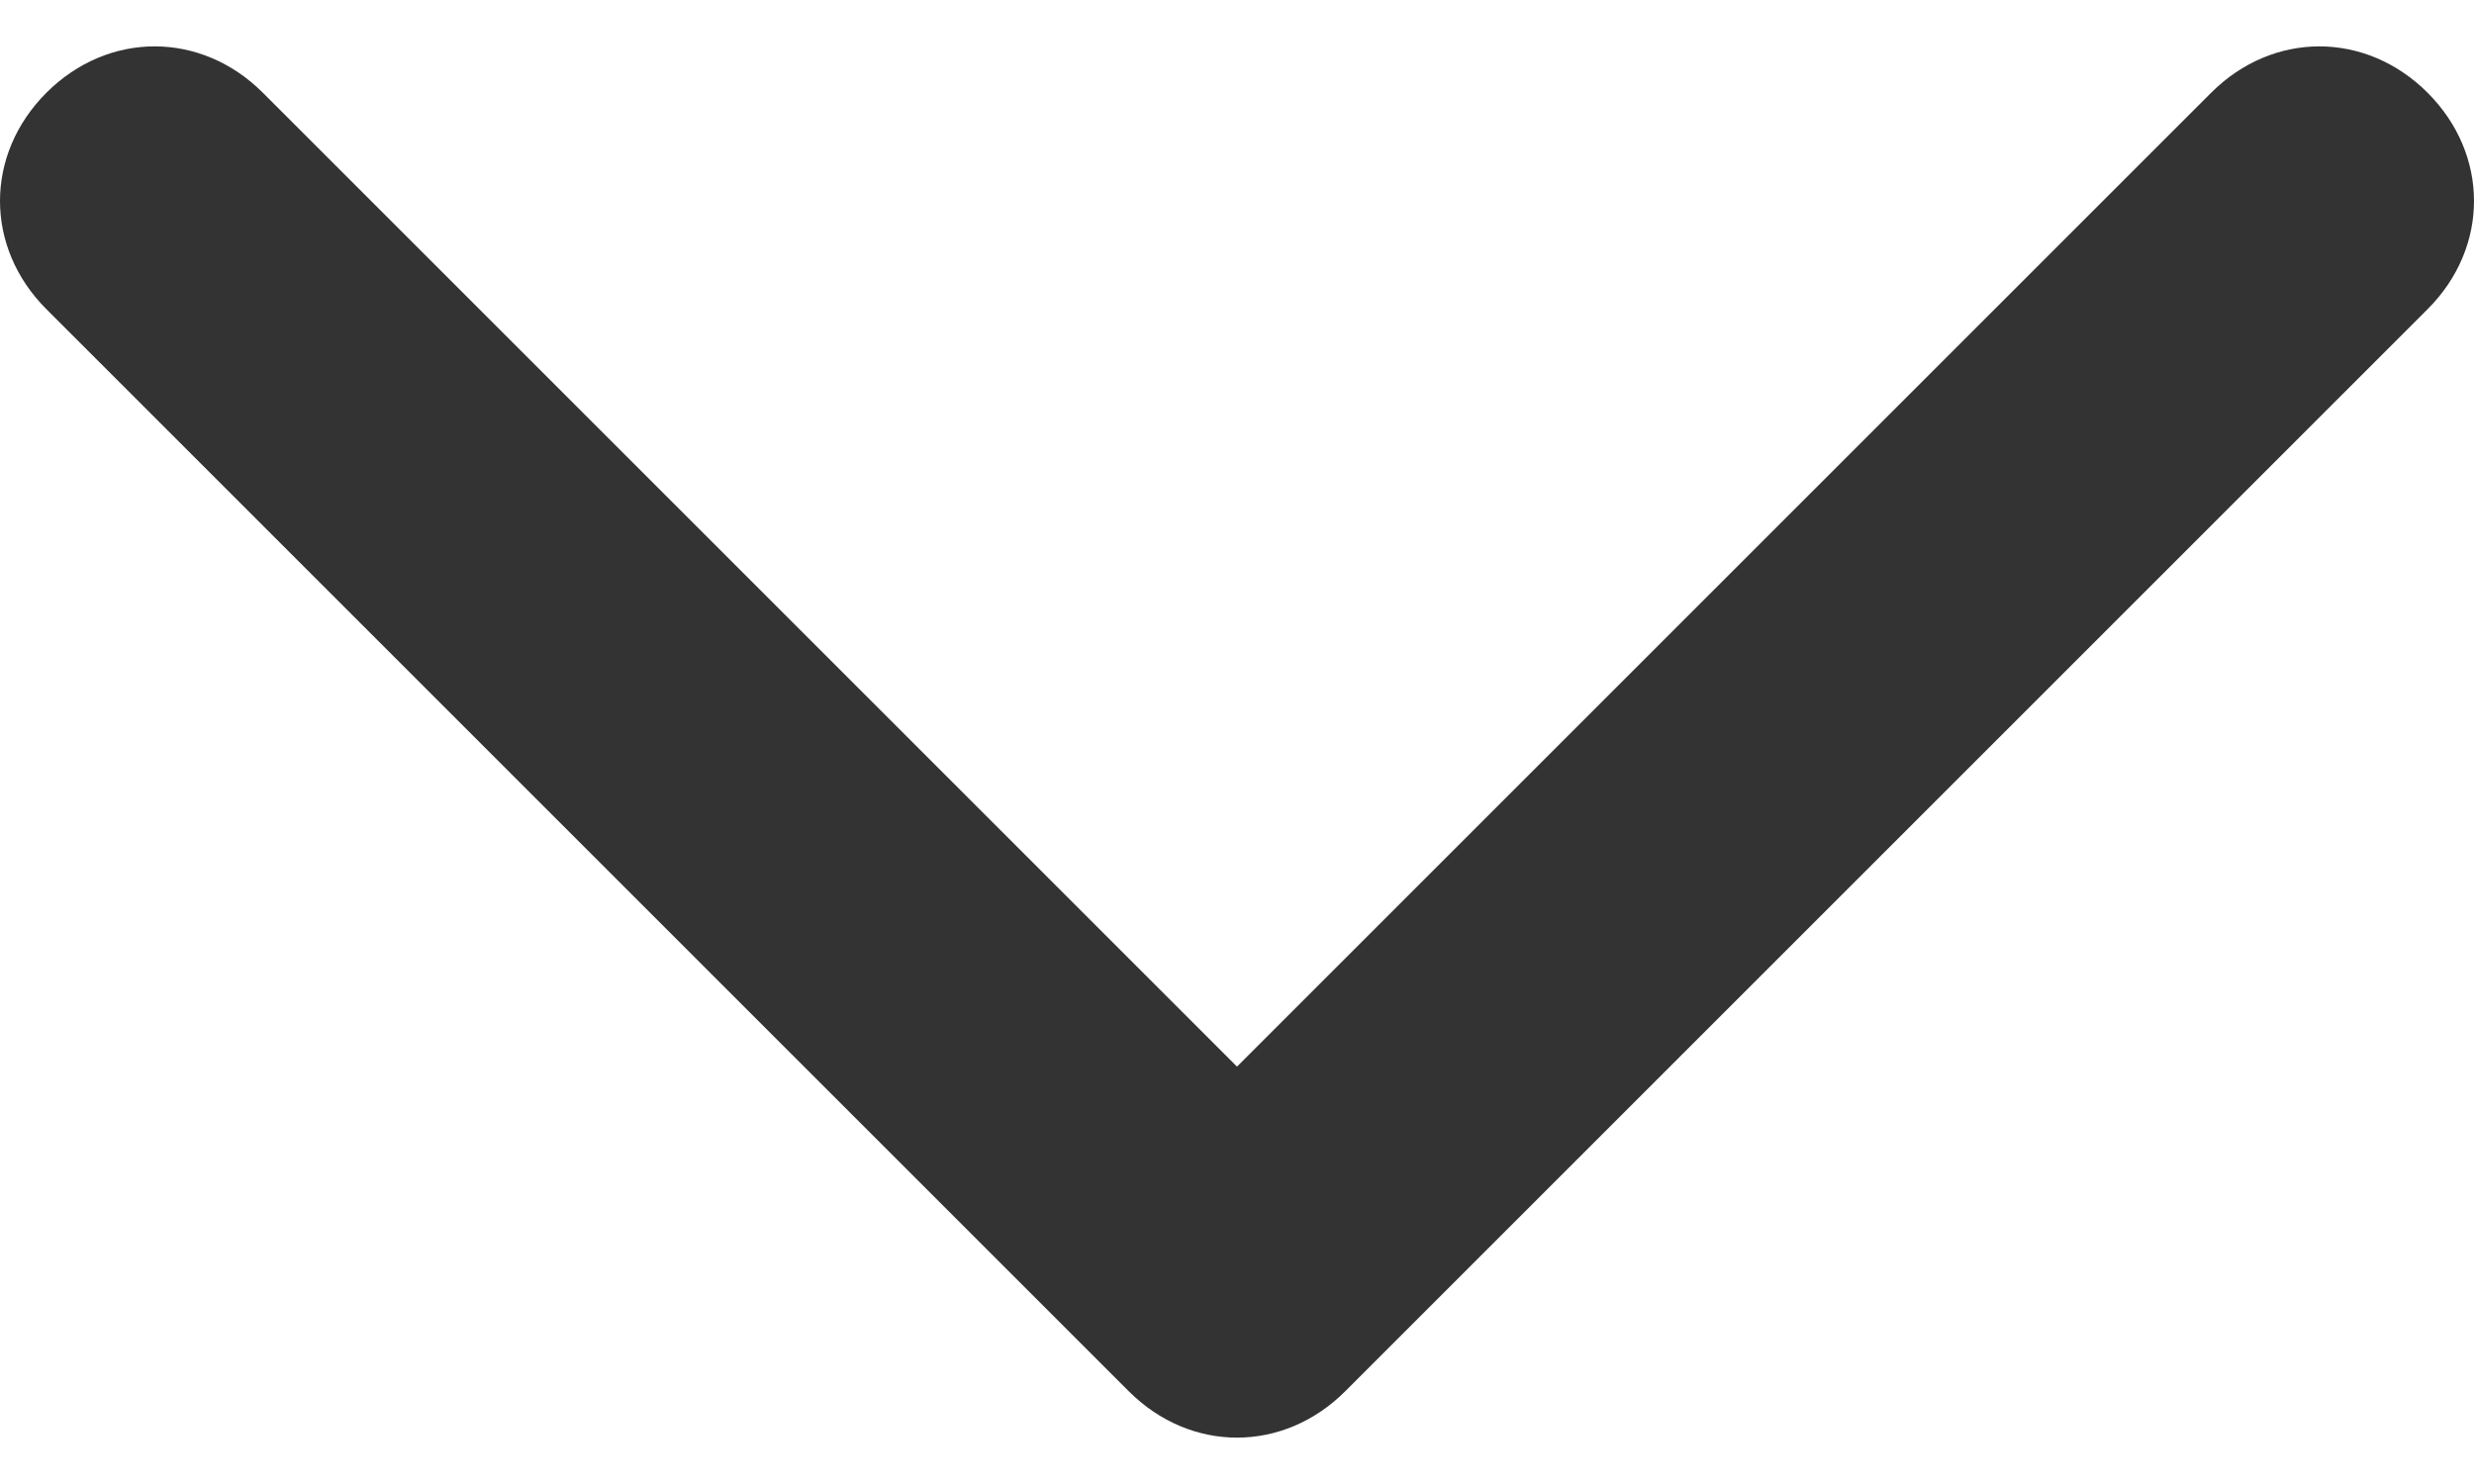 <svg width="20" height="12" viewBox="0 0 20 12" fill="none" xmlns="http://www.w3.org/2000/svg">
<path d="M10 11.625C9.688 11.625 9.375 11.5 9.125 11.25L0.375 2.5C-0.125 2 -0.125 1.25 0.375 0.75C0.875 0.25 1.625 0.25 2.125 0.75L10 8.625L17.875 0.75C18.375 0.25 19.125 0.25 19.625 0.75C20.125 1.25 20.125 2 19.625 2.5L10.875 11.25C10.625 11.5 10.312 11.625 10 11.625Z" fill="#333333"/>
</svg>
